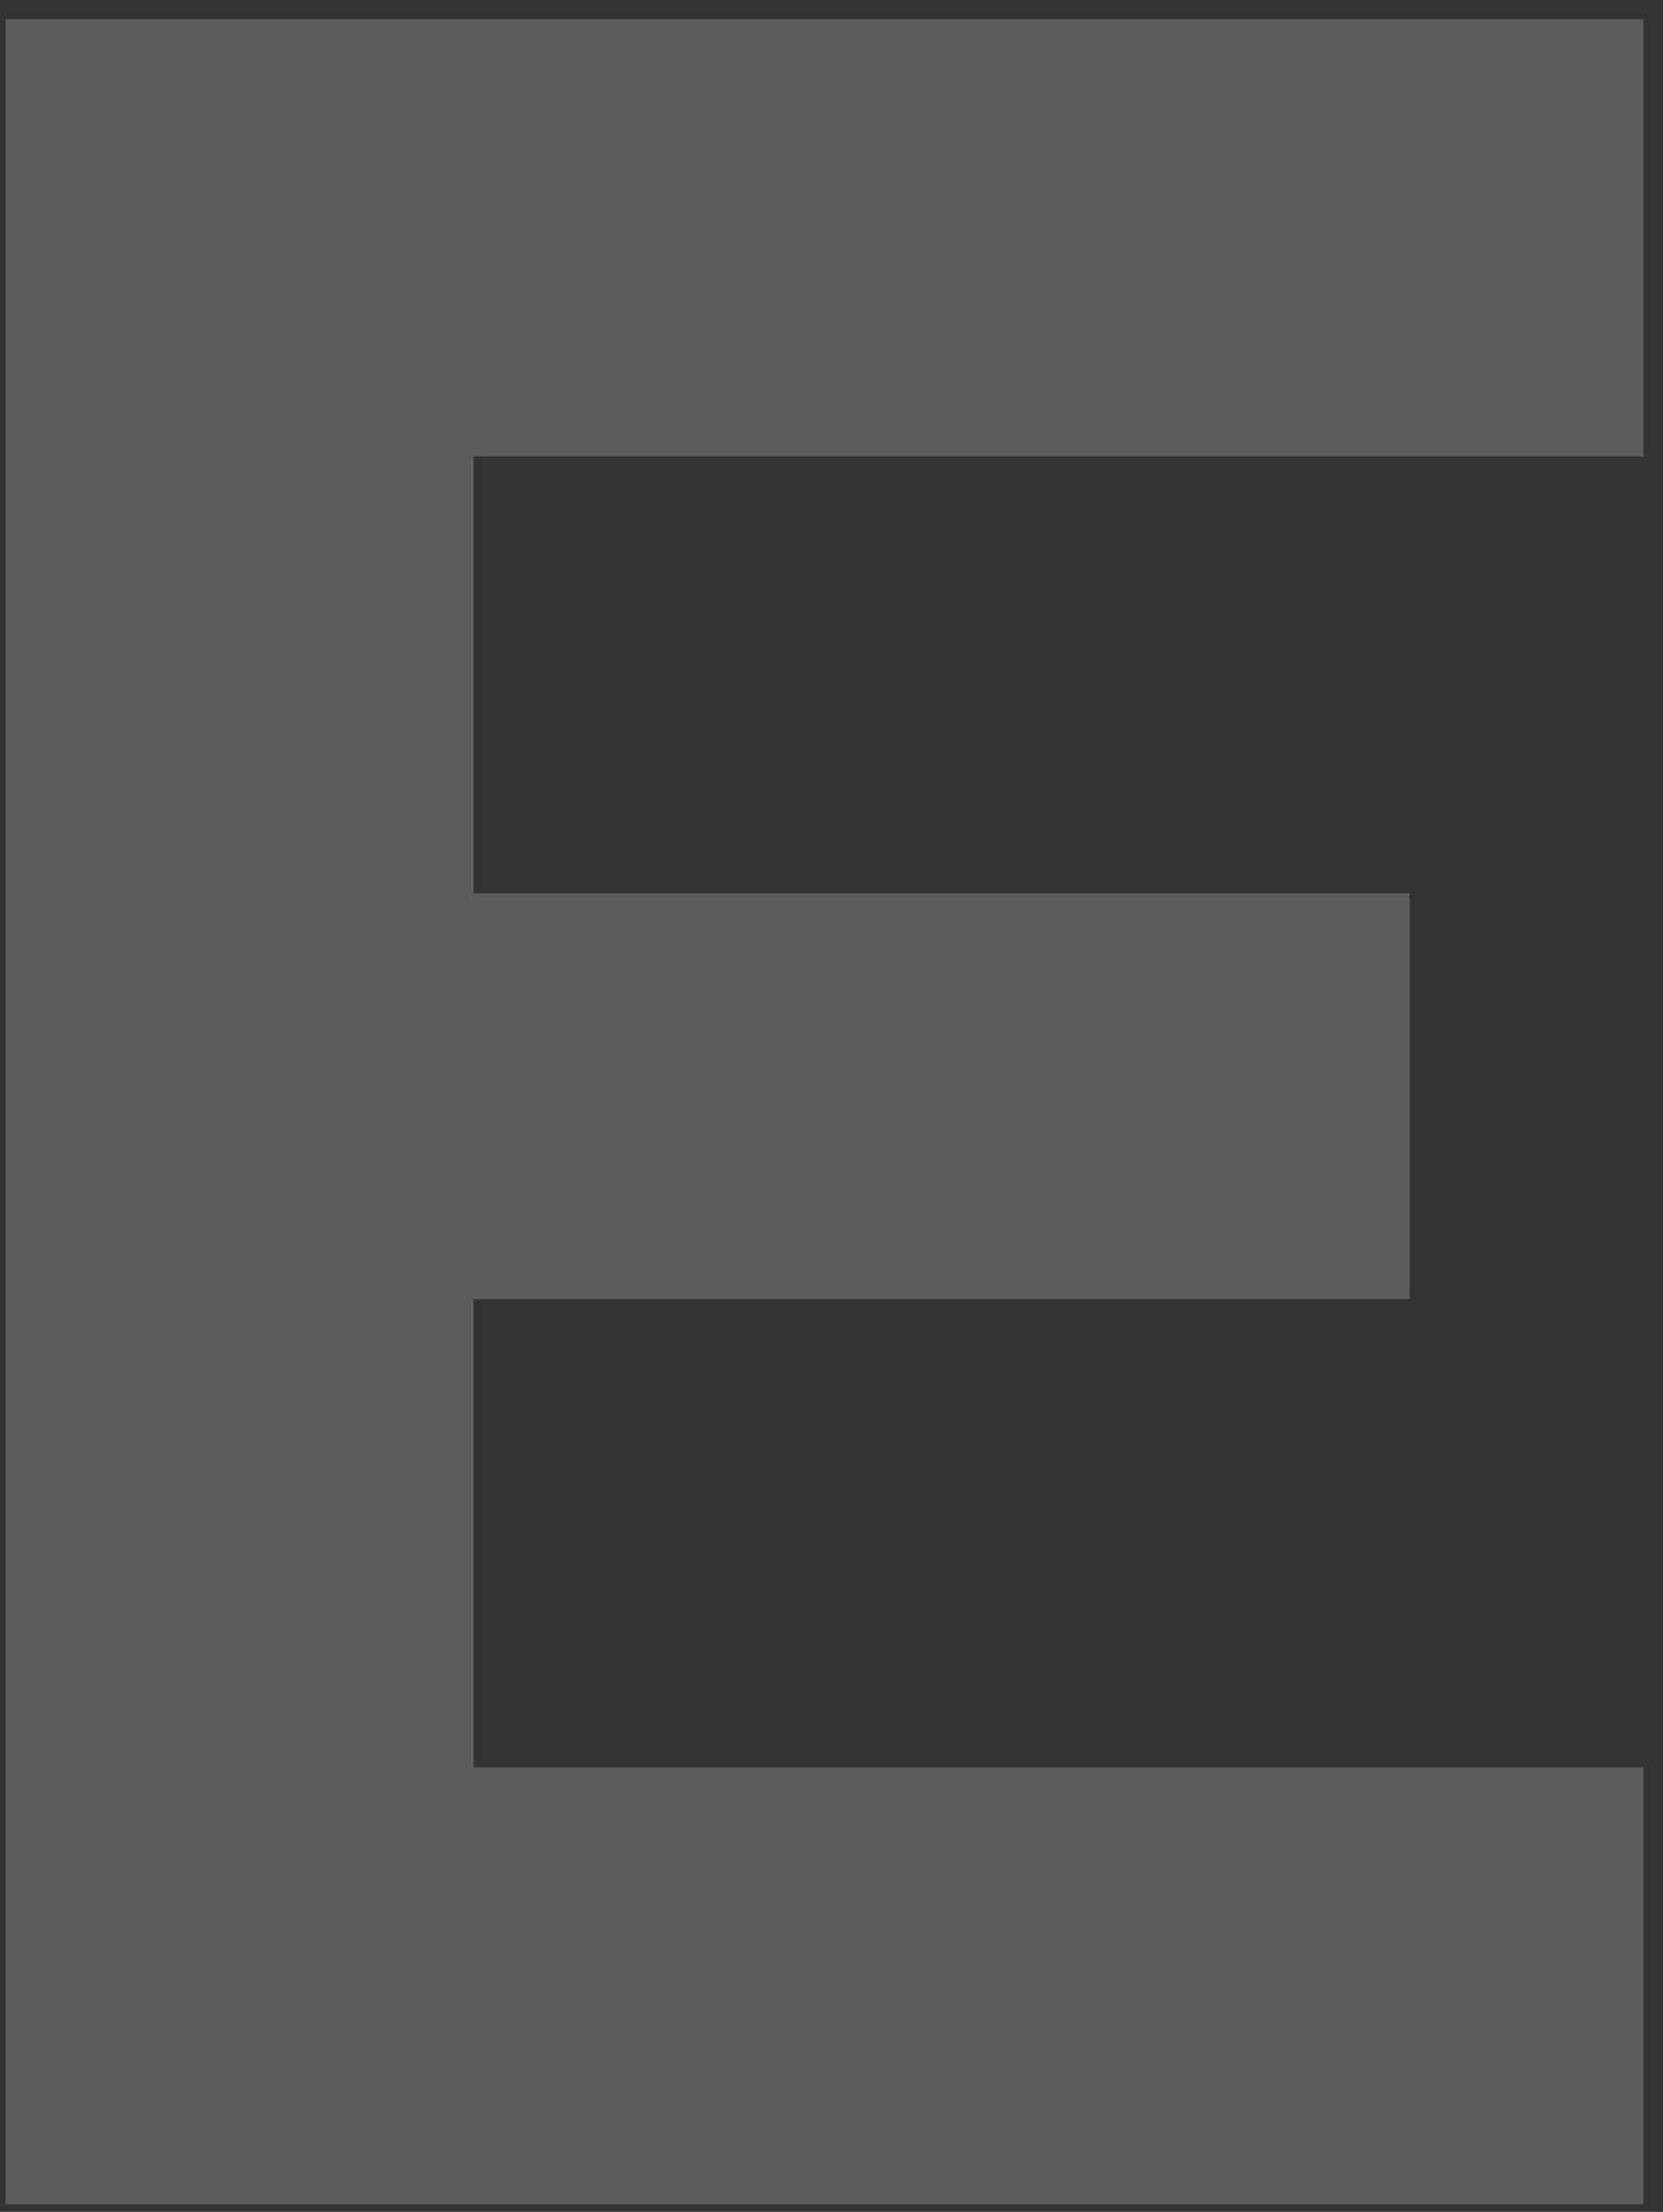 <svg width="79" height="105" fill="none" xmlns="http://www.w3.org/2000/svg"><rect width="100%" height="100%" fill="#333333" stroke="none"/><path opacity=".2" d="M.266 104.64V.915h77.813V21.66H22.498v20.745h44.465v19.263H22.498v22.227h55.58v20.745H.267Z" fill="#fff"/></svg>
